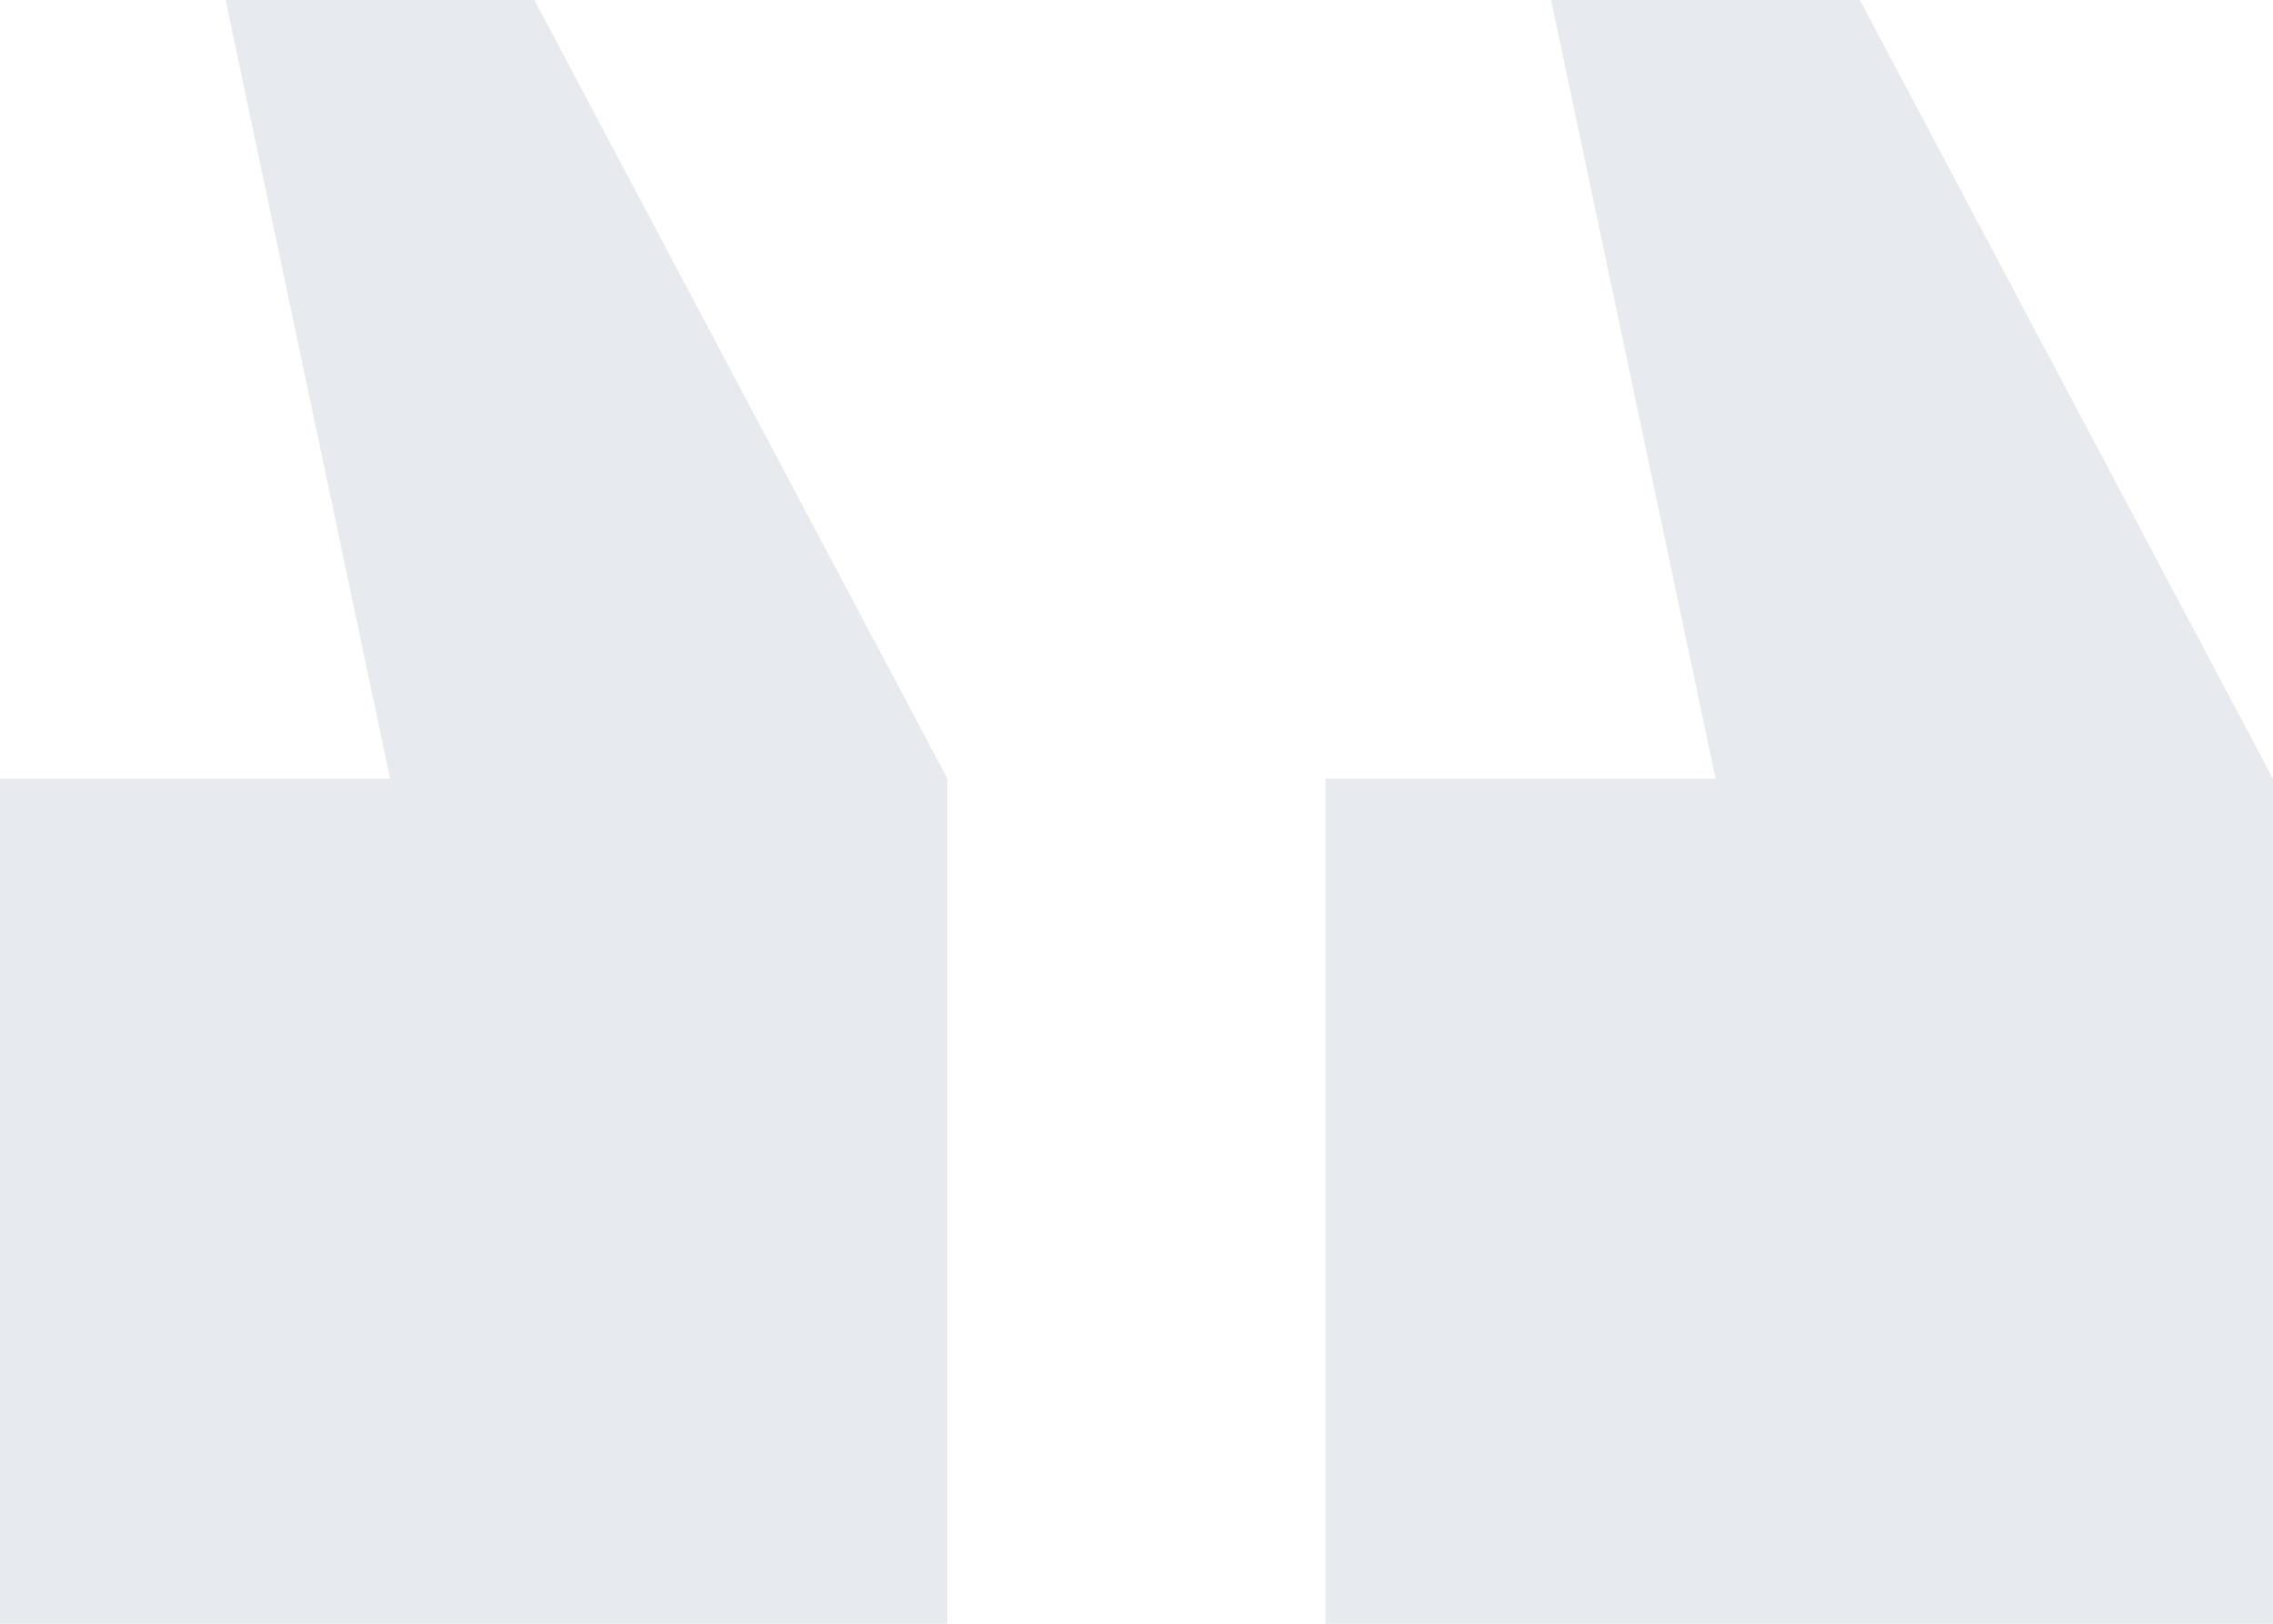 <svg width="182" height="130" viewBox="0 0 182 130" fill="none" xmlns="http://www.w3.org/2000/svg">
<path d="M137.37 62.35H106.133V130H181.996V62.35L148.917 0H124.196L137.37 62.35Z" fill="#E7EAEE"/>
<path d="M0 62.35V130H75.863V62.35L42.784 0H18.064L31.238 62.35H0Z" fill="#E7EAEE"/>
</svg>
